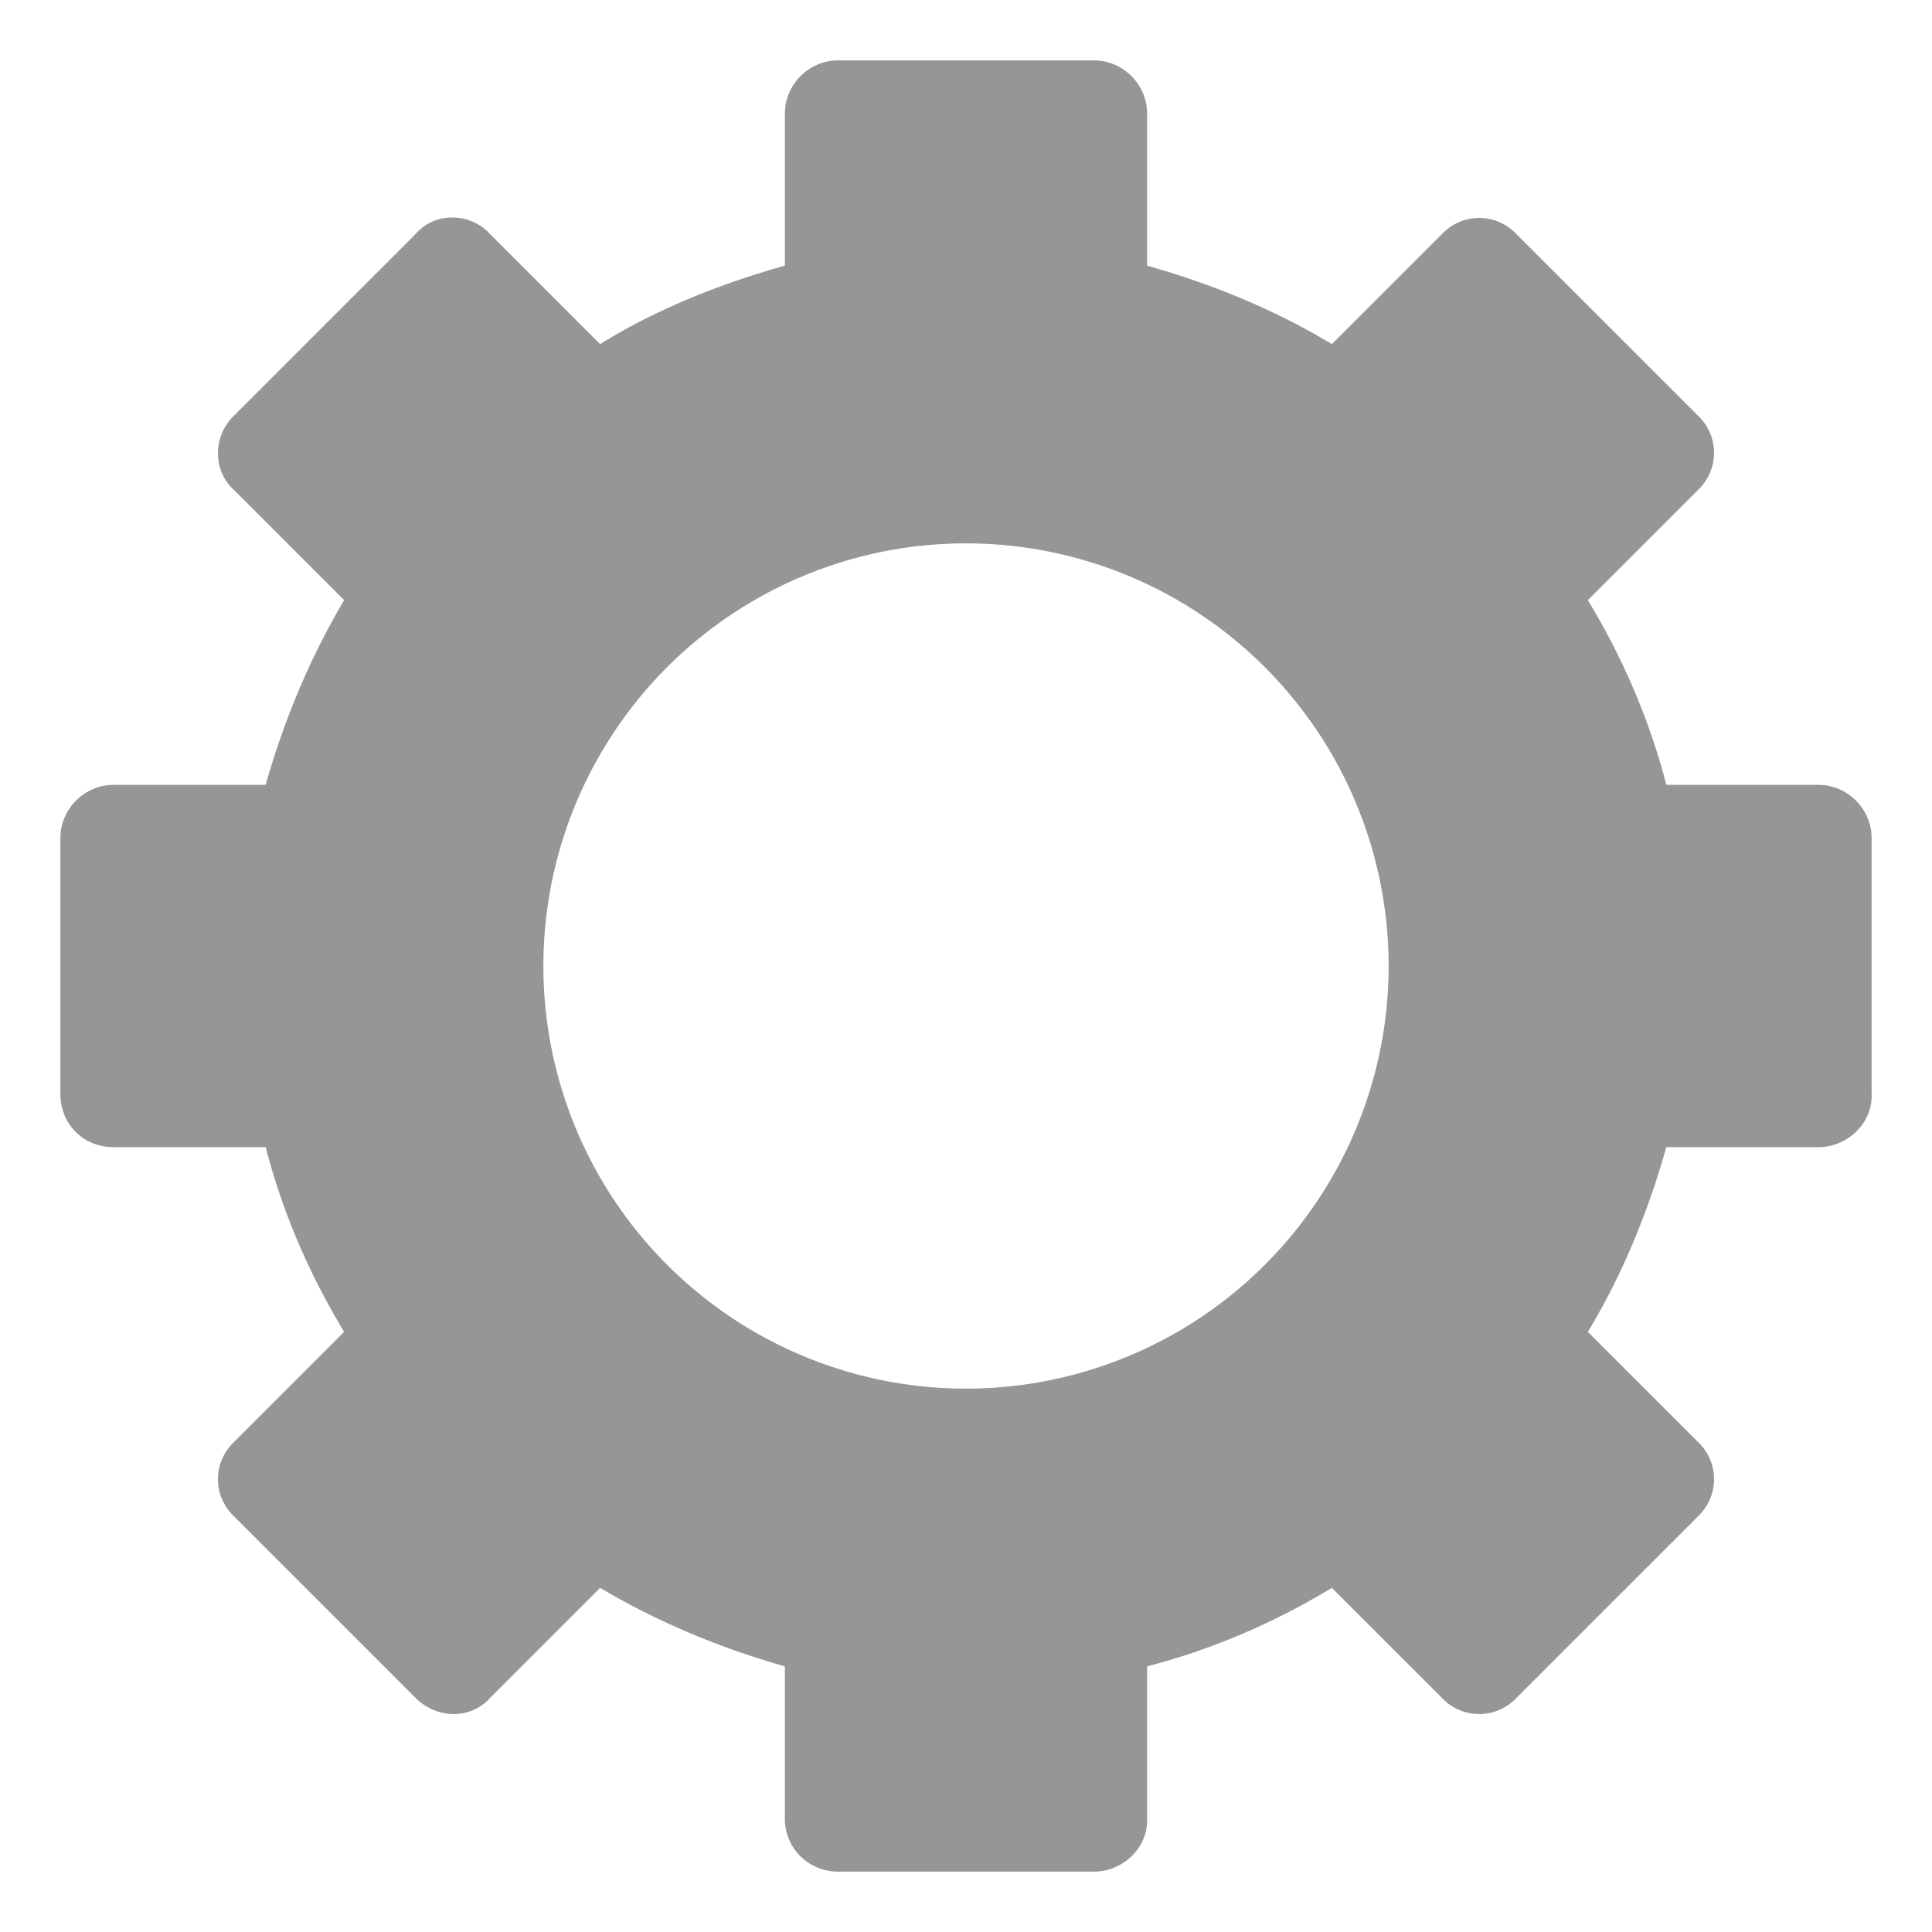 <svg xmlns="http://www.w3.org/2000/svg" width="16" height="16" version="1.1" viewBox="0 0 16 16"><path fill="#969696" d="m6.94 0.5c-0.24 0-0.44 0.2-0.44 0.44v1.26c-0.5 0.14-1.05 0.35-1.53 0.65l-0.91-0.91c-0.16-0.18-0.46-0.19-0.62 0l-1.5 1.5c-0.18 0.17-0.18 0.46 0 0.62l0.91 0.91c-0.284 0.48-0.5 1-0.65 1.53h-1.26c-0.24 0-0.44 0.2-0.44 0.44v2.12c0 0.25 0.19 0.44 0.44 0.44h1.26c0.14 0.54 0.36 1.05 0.65 1.53l-0.91 0.91c-0.18 0.17-0.18 0.45 0 0.62l1.5 1.5c0.18 0.18 0.46 0.18 0.62 0l0.91-0.91c0.48 0.285 1 0.5 1.53 0.65v1.26c0 0.25 0.2 0.44 0.44 0.44h2.12c0.24 0 0.45-0.2 0.44-0.44v-1.26c0.54-0.14 1.05-0.36 1.53-0.65l0.91 0.91c0.17 0.18 0.45 0.18 0.62 0l1.5-1.5c0.18-0.17 0.18-0.45 0-0.62l-0.91-0.91c0.29-0.48 0.5-1 0.65-1.53h1.26c0.24 0 0.45-0.2 0.44-0.44v-2.12c0-0.24-0.2-0.44-0.44-0.44h-1.26c-0.14-0.54-0.36-1.05-0.65-1.53l0.91-0.91c0.18-0.17 0.18-0.45 0-0.62l-1.5-1.5c-0.17-0.18-0.45-0.18-0.62 0l-0.91 0.91c-0.48-0.29-1-0.5-1.53-0.65v-1.26c0-0.24-0.2-0.44-0.44-0.44h-2.12zm1.06 4a3.5 3.5 0 0 1 3.5 3.5 3.5 3.5 0 0 1 -3.5 3.5 3.5 3.5 0 0 1 -3.5 -3.5 3.5 3.5 0 0 1 3.5 -3.5z"/></svg>